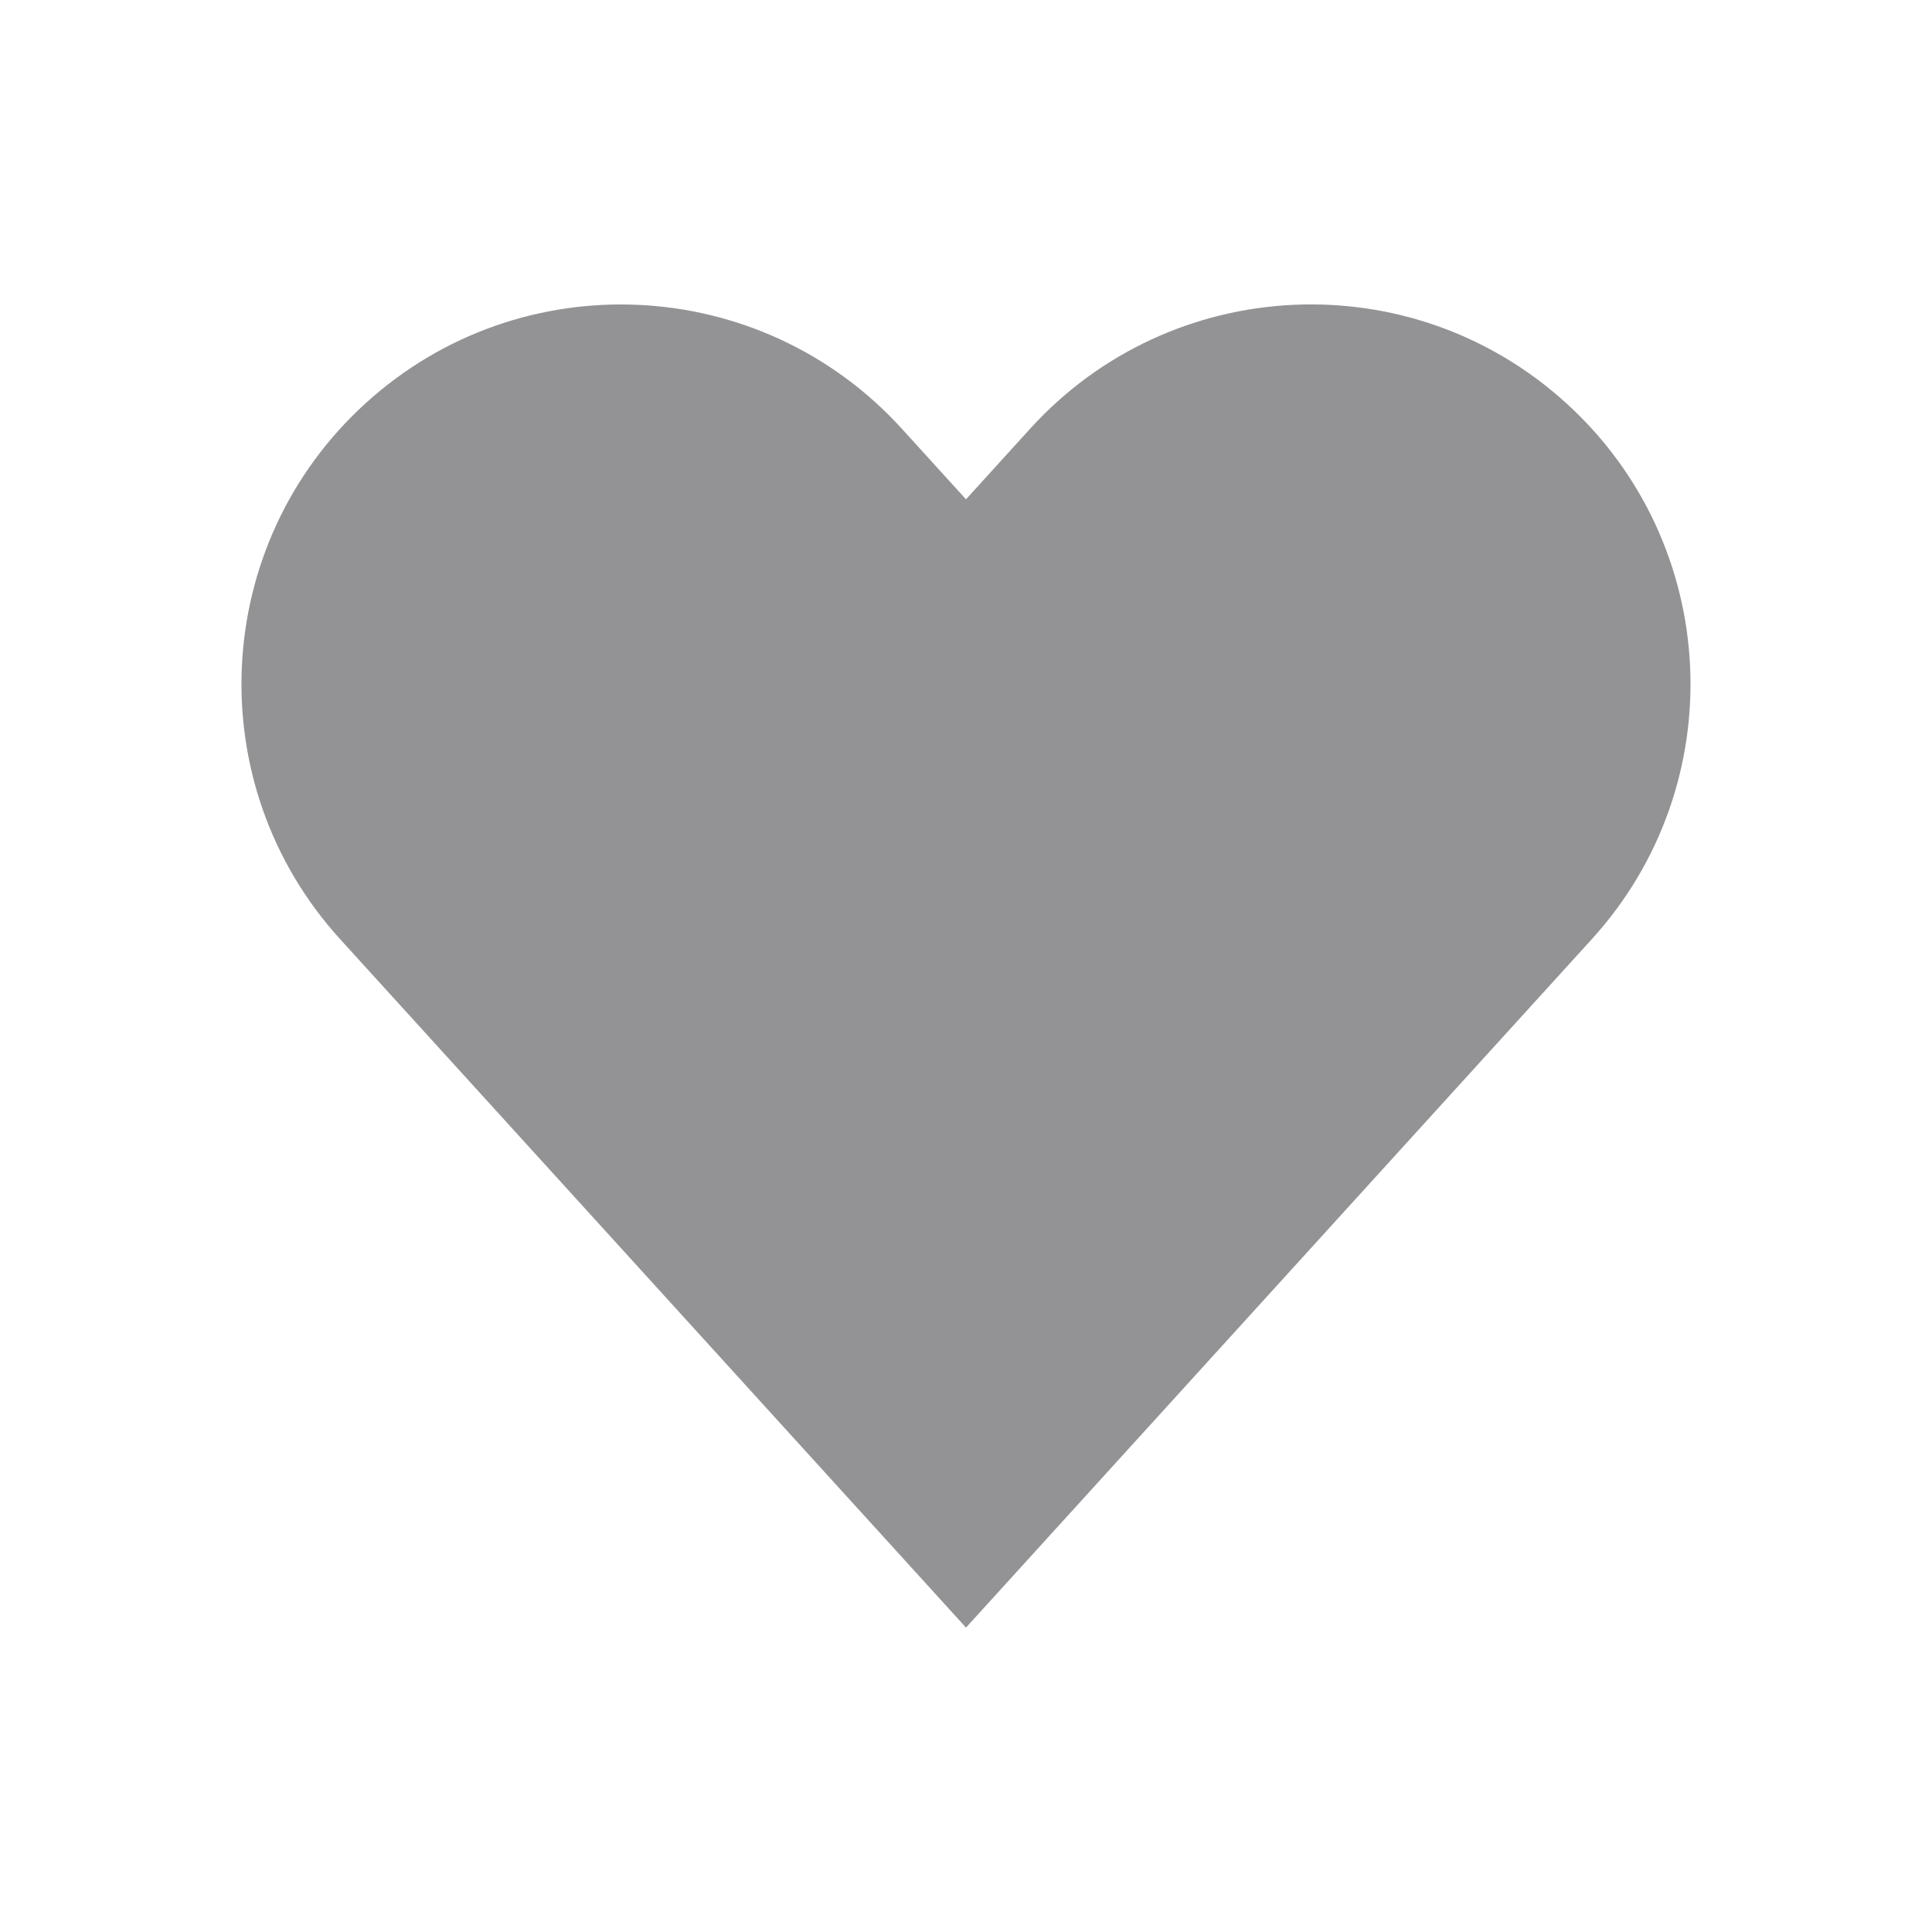 <svg width="32" height="32" viewBox="0 0 32 32" fill="none" xmlns="http://www.w3.org/2000/svg">
<path d="M16 26.958L5.634 15.556C3.299 12.988 3.488 9.013 6.057 6.678C8.626 4.342 12.601 4.532 14.936 7.1L16 8.27L17.063 7.1C19.398 4.531 23.373 4.341 25.942 6.678C28.511 9.013 28.701 12.988 26.365 15.556L16 26.958Z" fill="#939395"/>
</svg>
